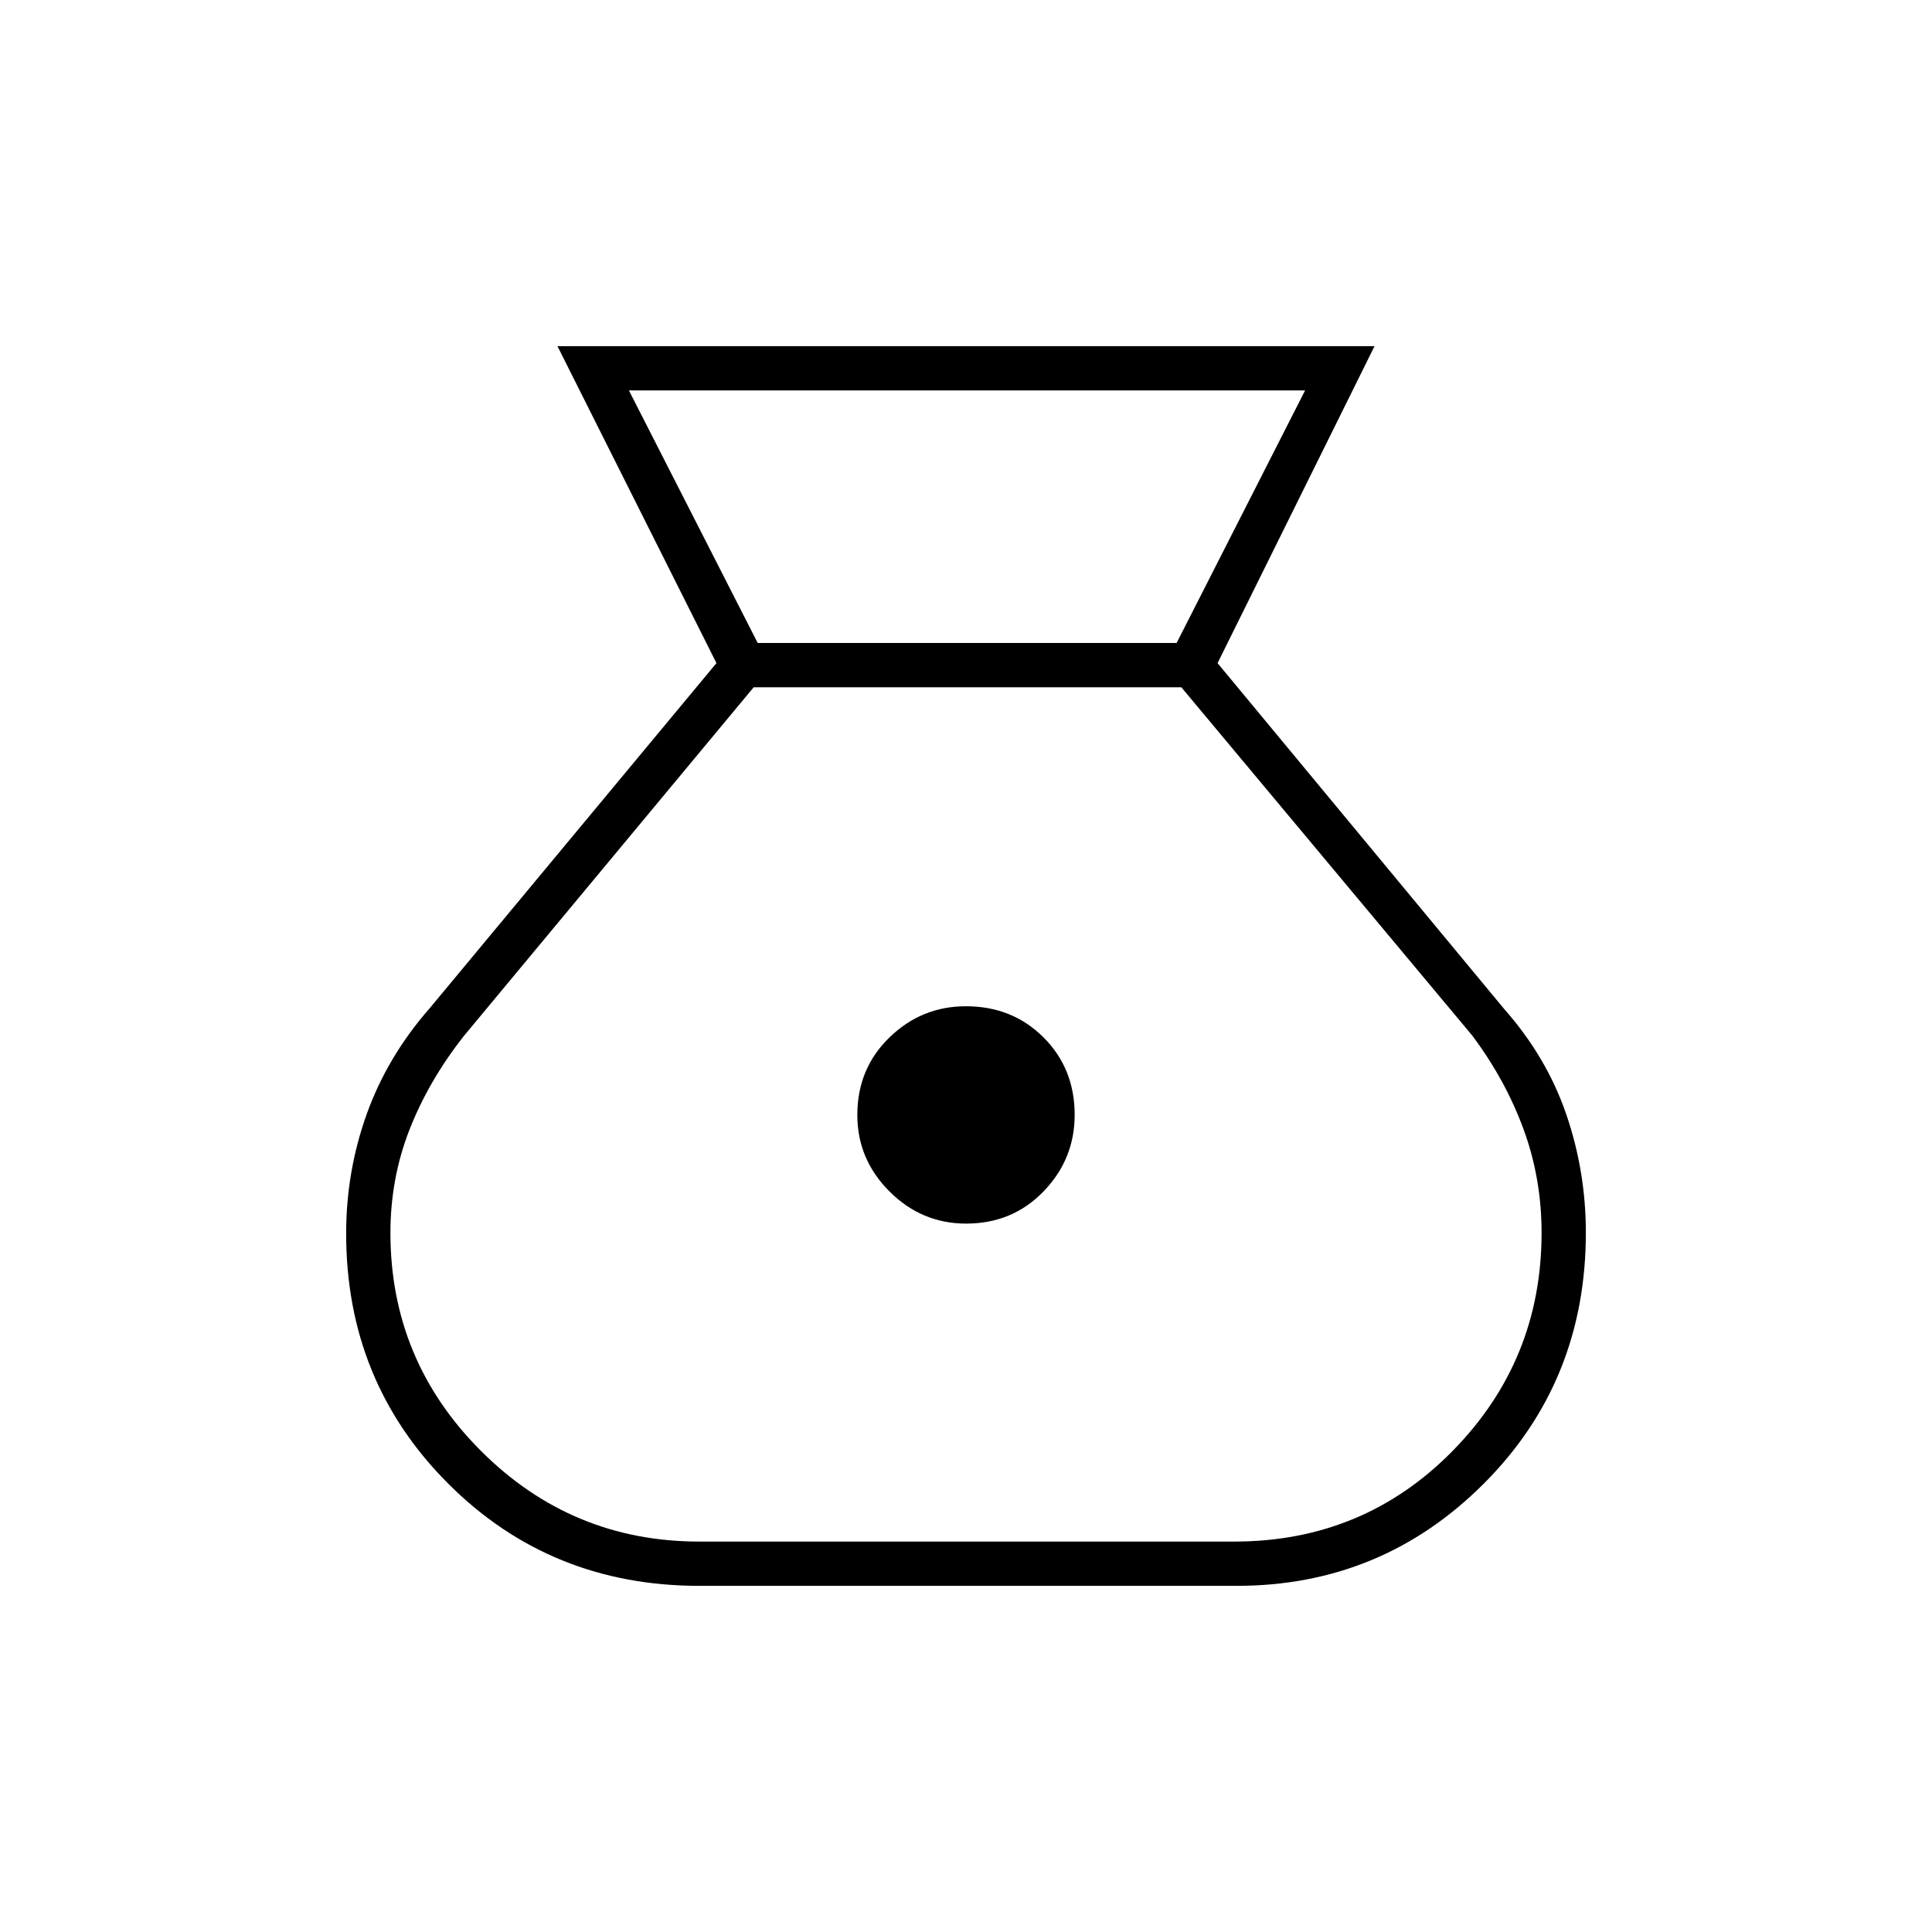 <svg xmlns="http://www.w3.org/2000/svg" height="48" viewBox="0 -960 960 960" width="48"><path d="M347.5-172q-74 0-124.75-50.75T172-347.03q0-30.97 10.26-59.5 10.26-28.54 31.24-52.47L356-630.5 277-788h406l-78 157.5 142.46 171.91q21 23.75 30.77 52.18T788-347.5q0 74-50.75 124.75T614.5-172h-267Zm132.54-180Q458-352 442-367.96q-16-15.95-16-38 0-23.04 15.96-38.54 15.95-15.5 38-15.5 23.04 0 38.54 15.46 15.5 15.45 15.5 38.5Q534-384 518.54-368q-15.45 16-38.5 16ZM376.5-640.5h208.15L648.5-766h-336l64 125.5Zm-29 446.5h265.68q64.32 0 108.57-45Q766-283.99 766-347.41q0-27.09-9-51.59-9-24.5-25.5-46.5L587-618.5H374.5L230.44-445.17Q213-422.98 203.5-398.74t-9.5 51.33q0 63.42 45.04 108.41 45.04 45 108.46 45Z"/></svg>